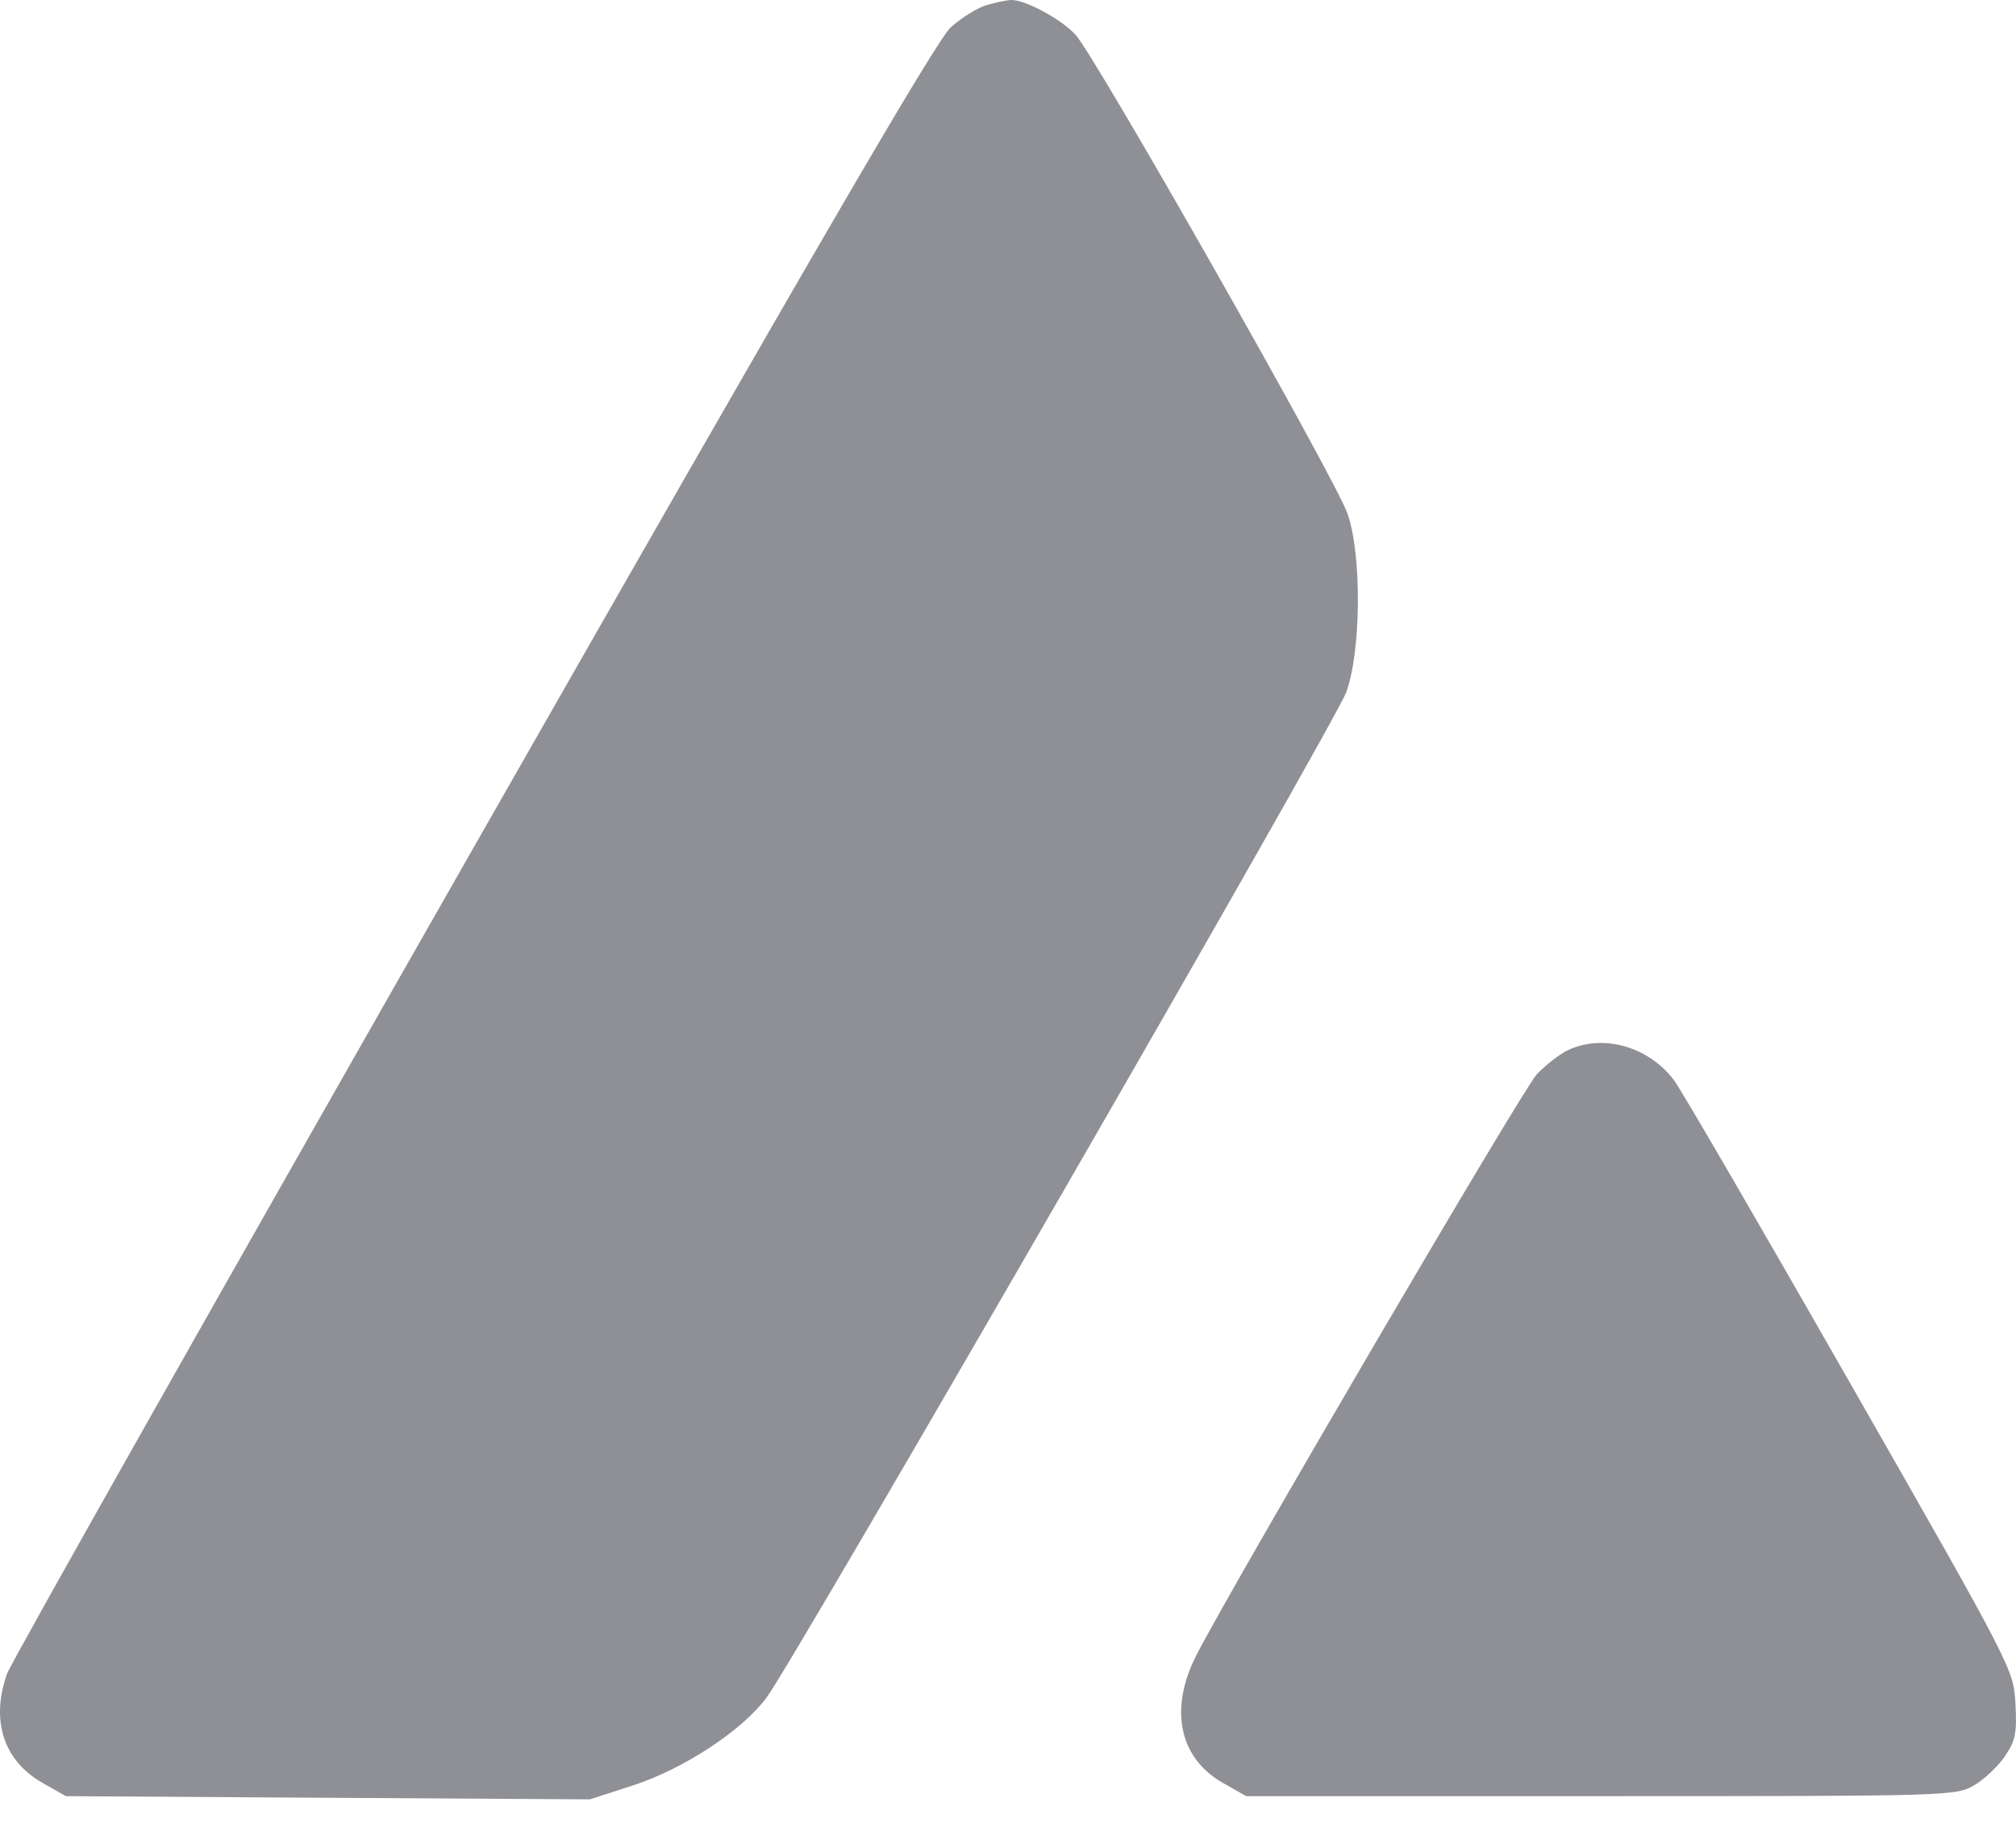 <svg width="36" height="33" viewBox="0 0 36 33" fill="none" xmlns="http://www.w3.org/2000/svg">
<path fill-rule="evenodd" clip-rule="evenodd" d="M17.618 0.091C17.459 0.137 17.173 0.314 16.982 0.484C16.725 0.712 14.495 4.547 8.444 15.16C3.94 23.062 0.197 29.692 0.125 29.894C-0.17 30.729 0.064 31.447 0.761 31.843L1.177 32.079L5.856 32.108L10.535 32.136L11.291 31.891C12.204 31.596 13.247 30.912 13.687 30.321C14.192 29.643 23.819 12.947 24.036 12.372C24.306 11.659 24.321 9.915 24.064 9.176C23.848 8.552 19.552 0.988 19.202 0.616C18.936 0.332 18.294 -0.011 18.049 0C17.971 0.004 17.777 0.044 17.618 0.091ZM28.021 18.745C27.865 18.814 27.604 19.015 27.44 19.19C27.188 19.459 21.995 28.325 21.363 29.563C20.873 30.525 21.055 31.398 21.839 31.843L22.255 32.079H28.588C34.806 32.079 34.927 32.076 35.252 31.885C35.433 31.779 35.681 31.545 35.803 31.365C35.991 31.088 36.019 30.948 35.99 30.425C35.956 29.814 35.943 29.788 33.041 24.707C31.438 21.9 30.022 19.464 29.895 19.295C29.449 18.7 28.647 18.464 28.021 18.745Z" fill="#8F9095"/>
</svg>
